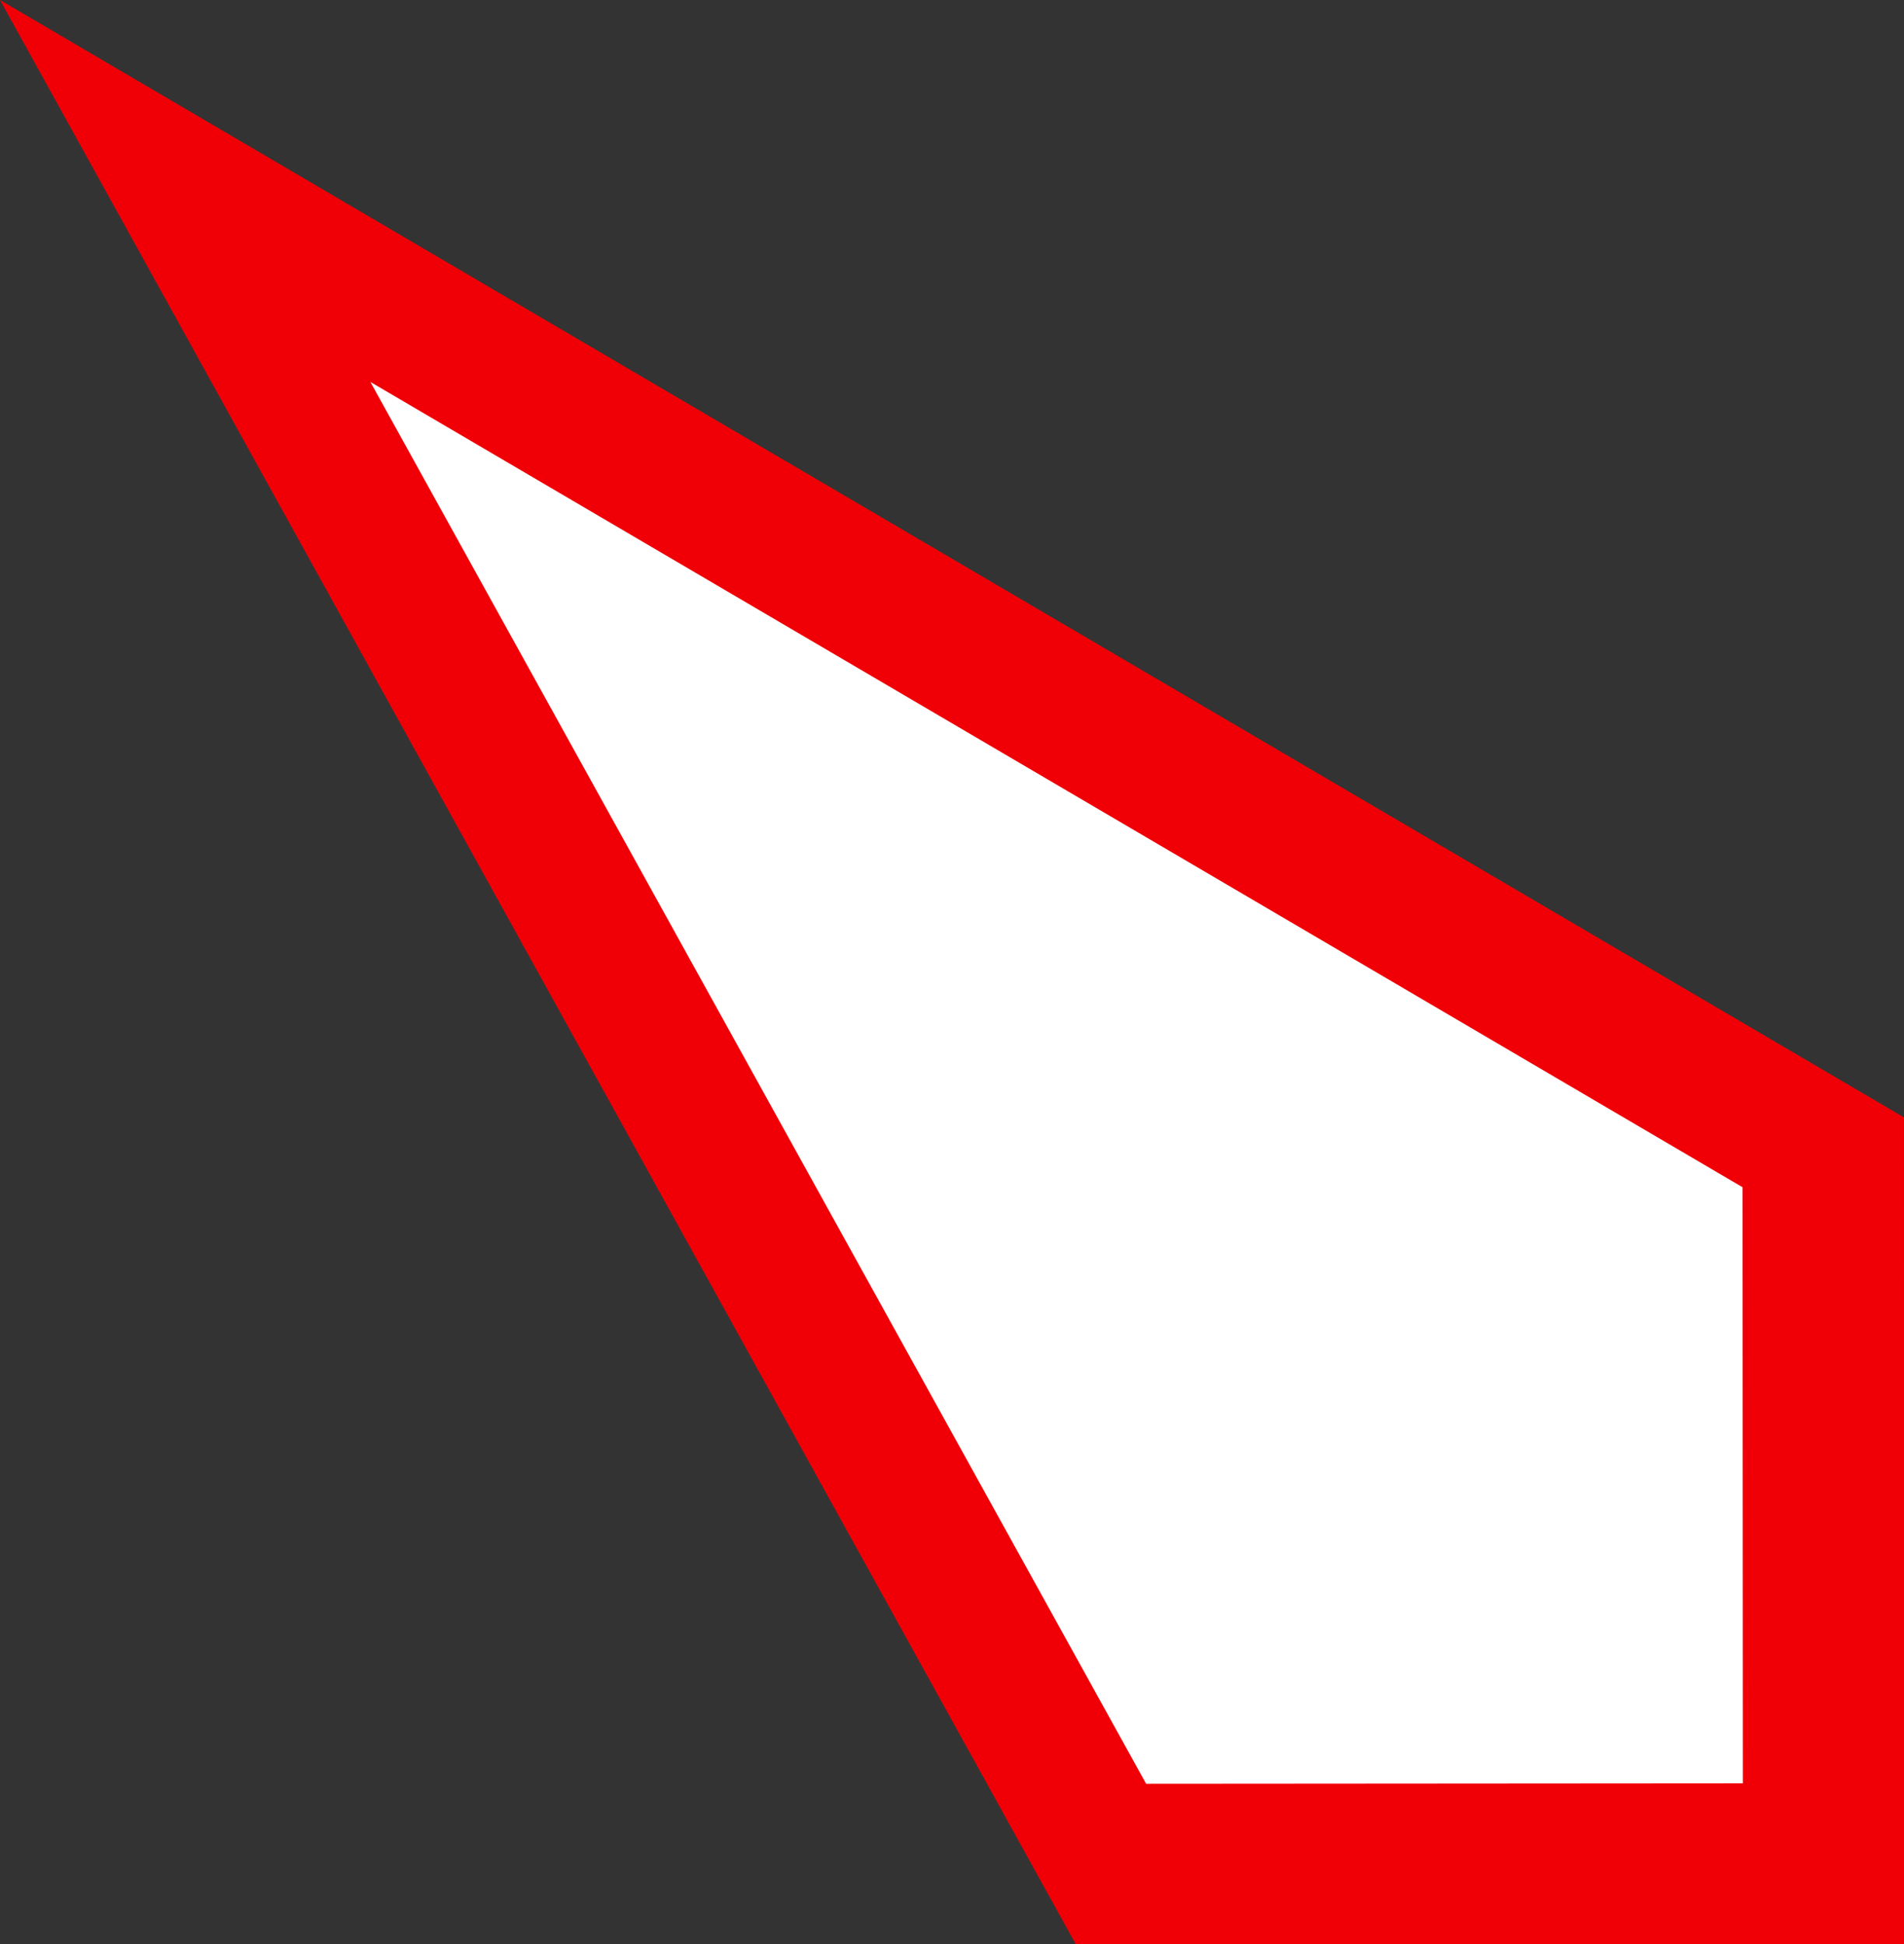 <?xml version="1.0" encoding="utf-8"?>
<!-- Generator: Adobe Illustrator 16.0.0, SVG Export Plug-In . SVG Version: 6.00 Build 0)  -->
<!DOCTYPE svg PUBLIC "-//W3C//DTD SVG 1.1//EN" "http://www.w3.org/Graphics/SVG/1.1/DTD/svg11.dtd">
<svg version="1.1" id="Layer_1" xmlns="http://www.w3.org/2000/svg" xmlns:xlink="http://www.w3.org/1999/xlink" x="0px" y="0px"
	 width="18.008px" height="18.393px" viewBox="0 0 18.008 18.393" enable-background="new 0 0 18.008 18.393" xml:space="preserve">
<rect x="0" y="0" width="18.008" height="18.393" fill="#333333" stroke="none"/>
<polygon fill="#F00006" points="0,0 10.178,18.398 18.009,18.394 18.007,10.57 "/>
<polygon fill="#FFFFFF" points="3.503,3.613 10.84,16.874 16.484,16.87 16.481,11.231 "/>
</svg>
